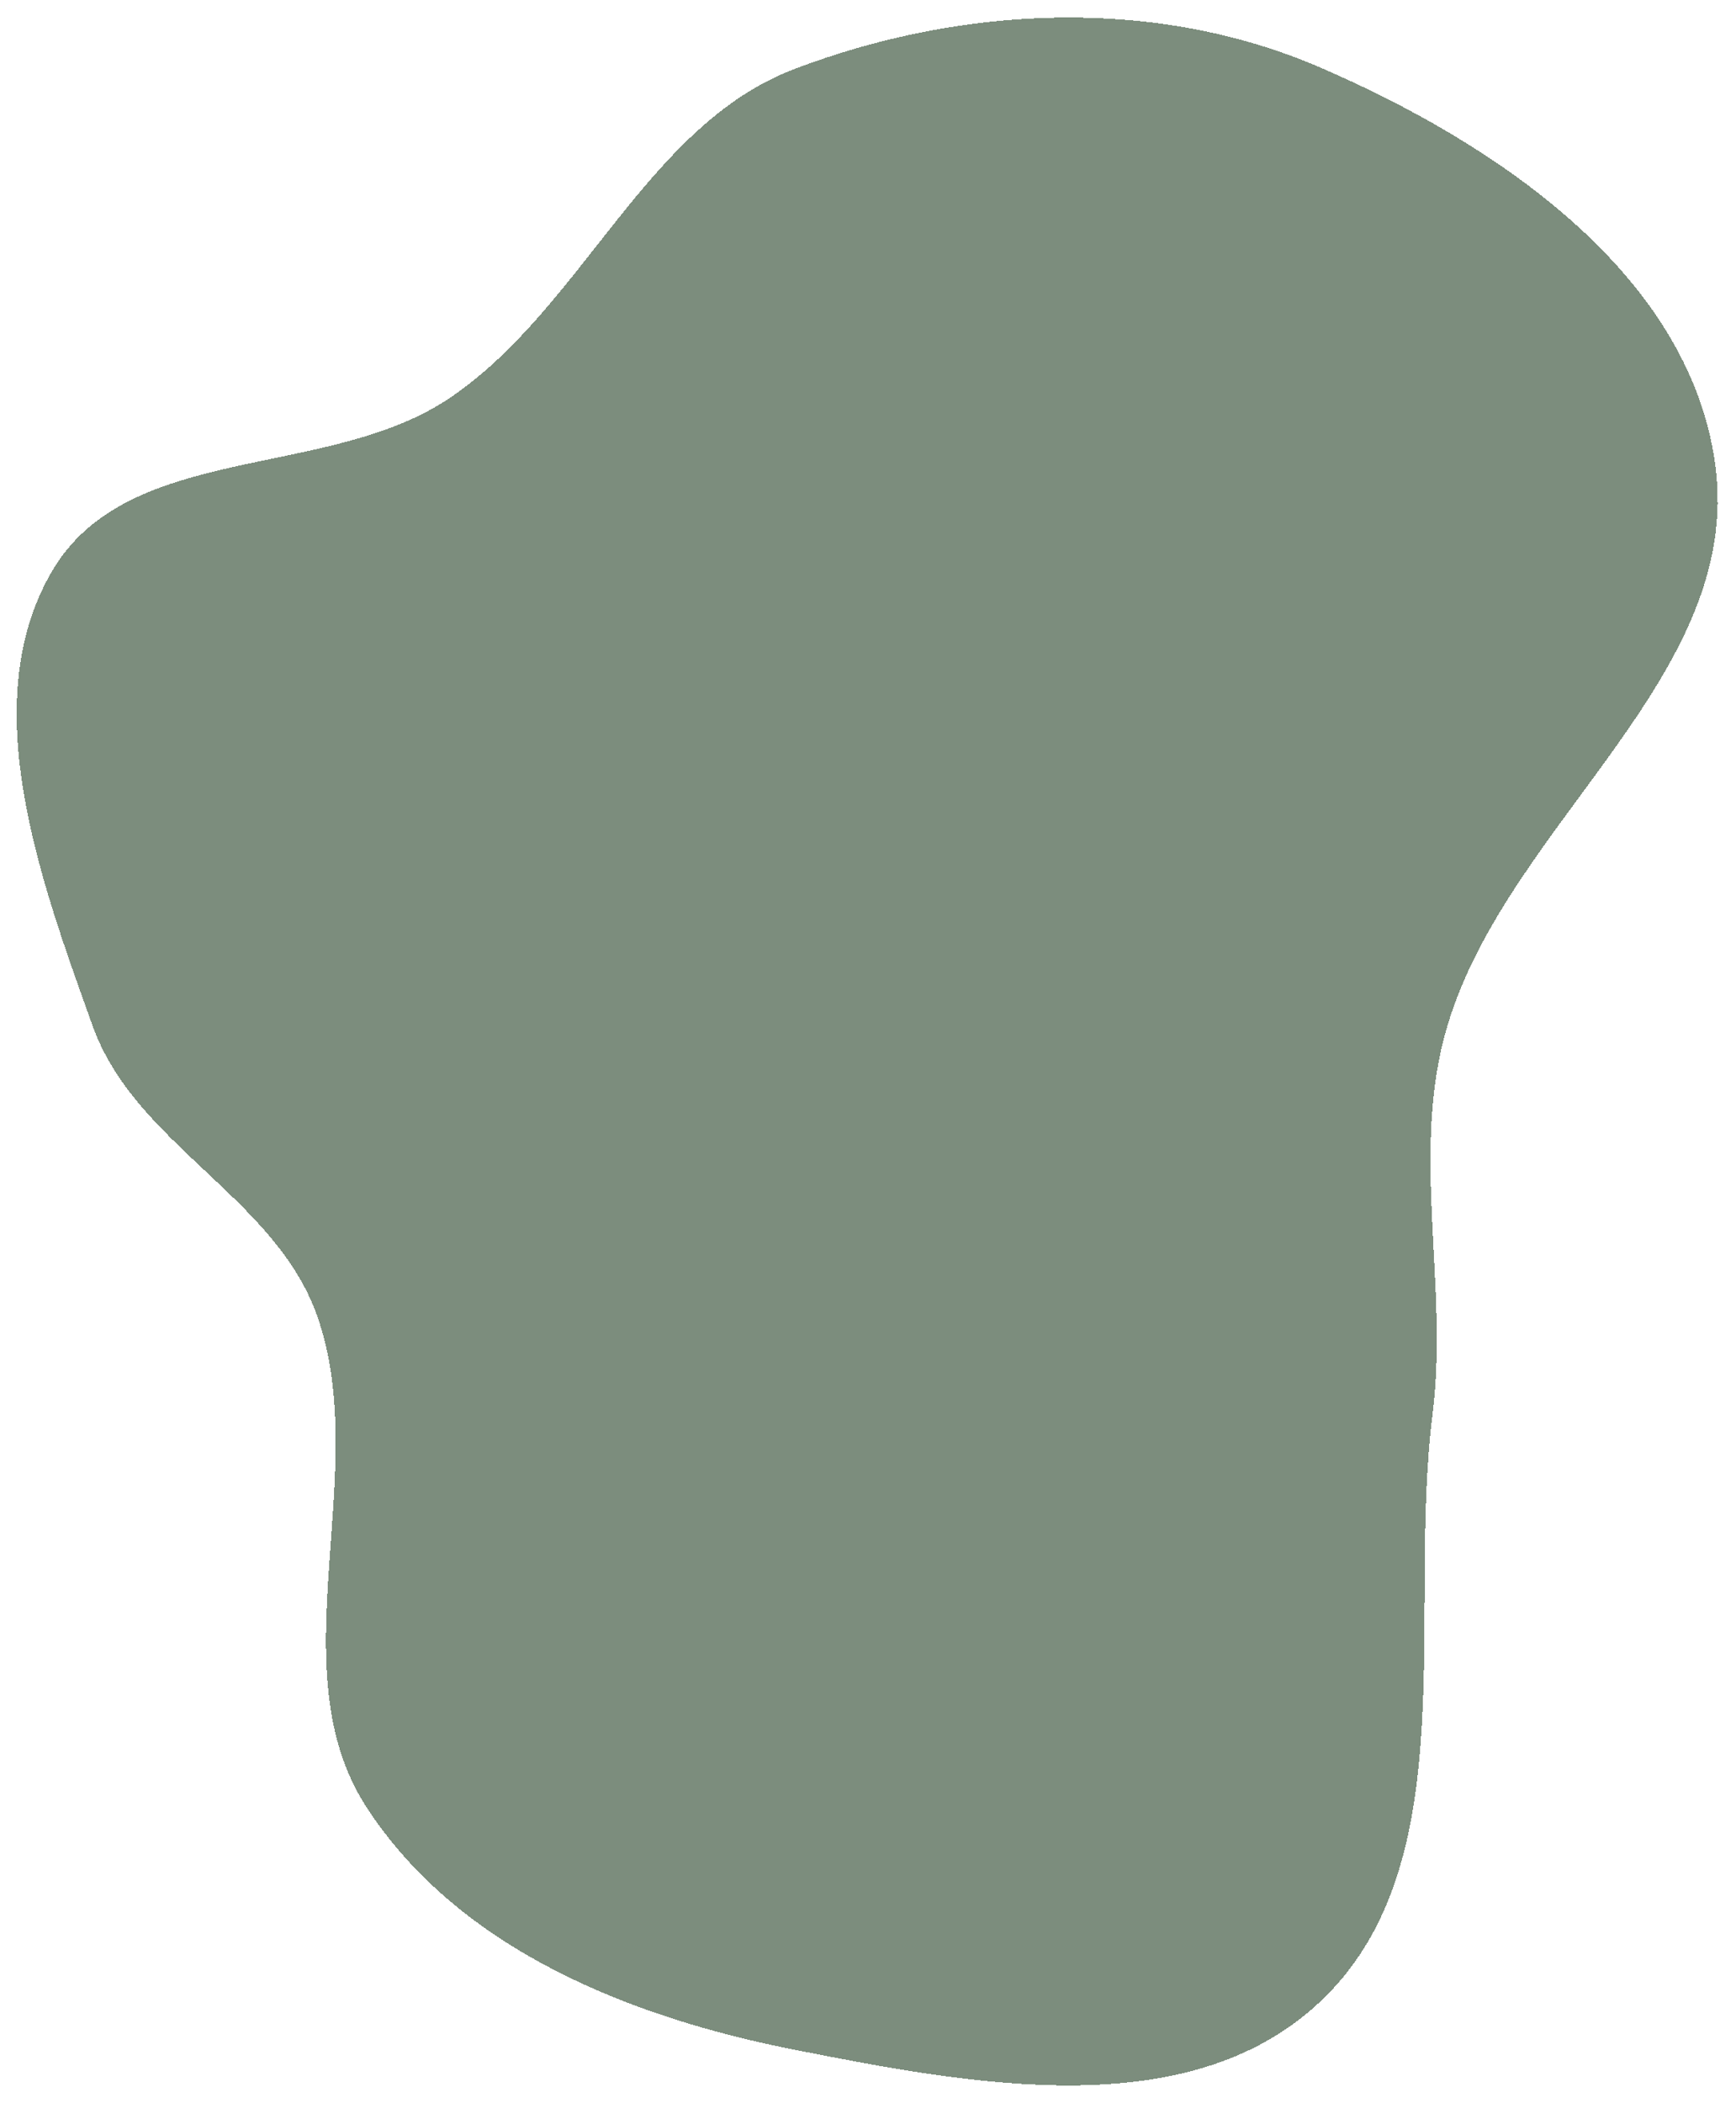 <svg width="446" height="540" viewBox="0 0 446 540" fill="none" xmlns="http://www.w3.org/2000/svg">
<g filter="url(#filter0_d_54_5)">
<path fill-rule="evenodd" clip-rule="evenodd" d="M204.051 13.74C247.075 -2.619 296.574 -4.978 338.926 13.227C383.067 32.202 434.034 65.702 440.685 115.458C447.922 169.607 387.386 207.292 371.837 259.462C362.208 291.772 372.243 325.676 368.027 359.25C361.603 410.413 376.162 473.241 340.548 508.659C306.729 542.292 249.754 531.337 204.051 522.324C162.468 514.124 118.094 496.844 94.167 460.071C71.102 424.625 95.666 374.34 81.527 334.024C70.792 303.415 34.767 289.983 23.812 259.462C10.516 222.419 -6.292 177.183 13.042 143.224C32.445 109.144 83.957 119.612 115.672 98.113C149.681 75.058 166.014 28.202 204.051 13.74Z" fill="#455D46" fill-opacity="0.7" shape-rendering="crispEdges"/>
</g>
<defs>
<filter id="filter0_d_54_5" x="0.283" y="0.5" width="445" height="539" filterUnits="userSpaceOnUse" color-interpolation-filters="sRGB">
<feFlood flood-opacity="0" result="BackgroundImageFix"/>
<feColorMatrix in="SourceAlpha" type="matrix" values="0 0 0 0 0 0 0 0 0 0 0 0 0 0 0 0 0 0 127 0" result="hardAlpha"/>
<feOffset dy="4"/>
<feGaussianBlur stdDeviation="2"/>
<feComposite in2="hardAlpha" operator="out"/>
<feColorMatrix type="matrix" values="0 0 0 0 0 0 0 0 0 0 0 0 0 0 0 0 0 0 0.25 0"/>
<feBlend mode="normal" in2="BackgroundImageFix" result="effect1_dropShadow_54_5"/>
<feBlend mode="normal" in="SourceGraphic" in2="effect1_dropShadow_54_5" result="shape"/>
</filter>
</defs>
</svg>
